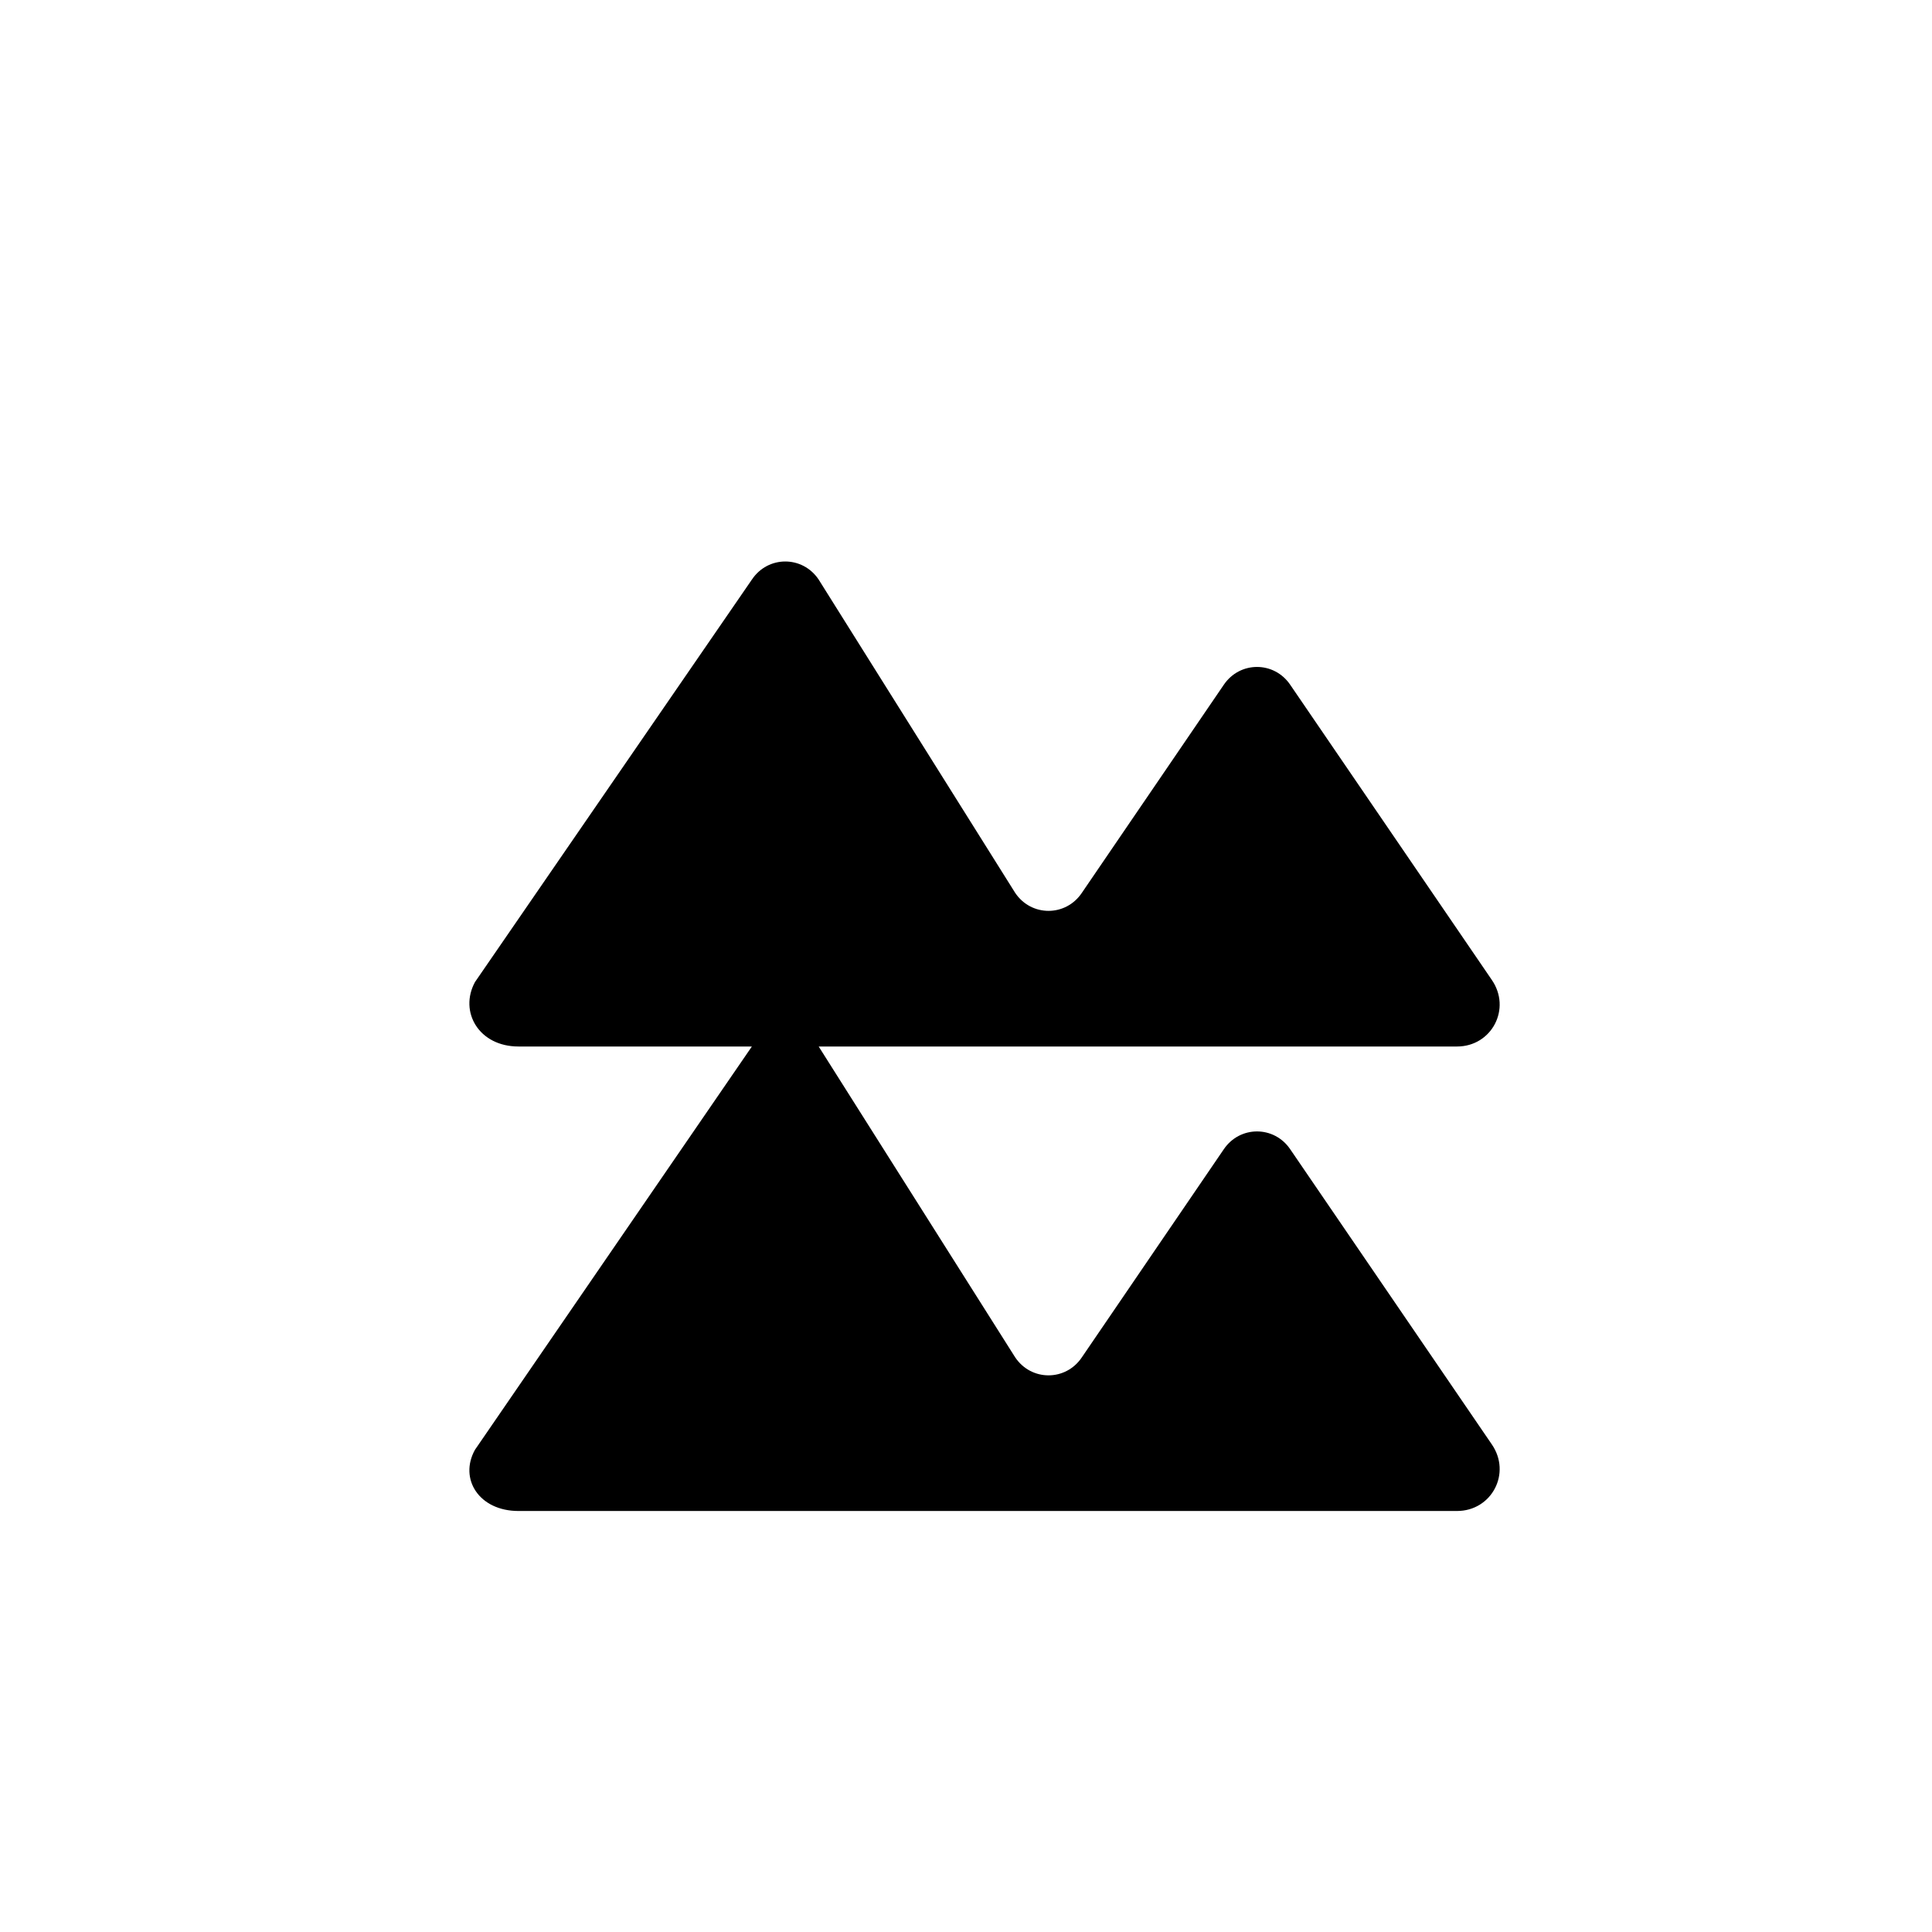                   <svg
                    width="32"
                    height="32"
                    viewBox="0 0 24 24"
                    fill="none"
                    xmlns="http://www.w3.org/2000/svg"
                    className="text-white"
                  >
                    <path
                      d="M6.44 18.77h11.66c.43 0 .68-.47.43-.83l-2.5-3.66c-.2-.3-.63-.3-.83 0l-1.76 2.58c-.2.3-.63.3-.83 0L10.17 13c-.2-.3-.63-.3-.83 0l-3.44 5.01c-.2.36.05.76.54.76zM6.44 13h11.66c.43 0 .68-.47.43-.83l-2.5-3.66c-.2-.3-.63-.3-.83 0l-1.76 2.58c-.2.3-.63.3-.83 0L10.17 7.2c-.2-.3-.63-.3-.83 0l-3.44 5c-.2.37.05.8.54.8z"
                      fill="currentColor"
                    ></path>
                  </svg>